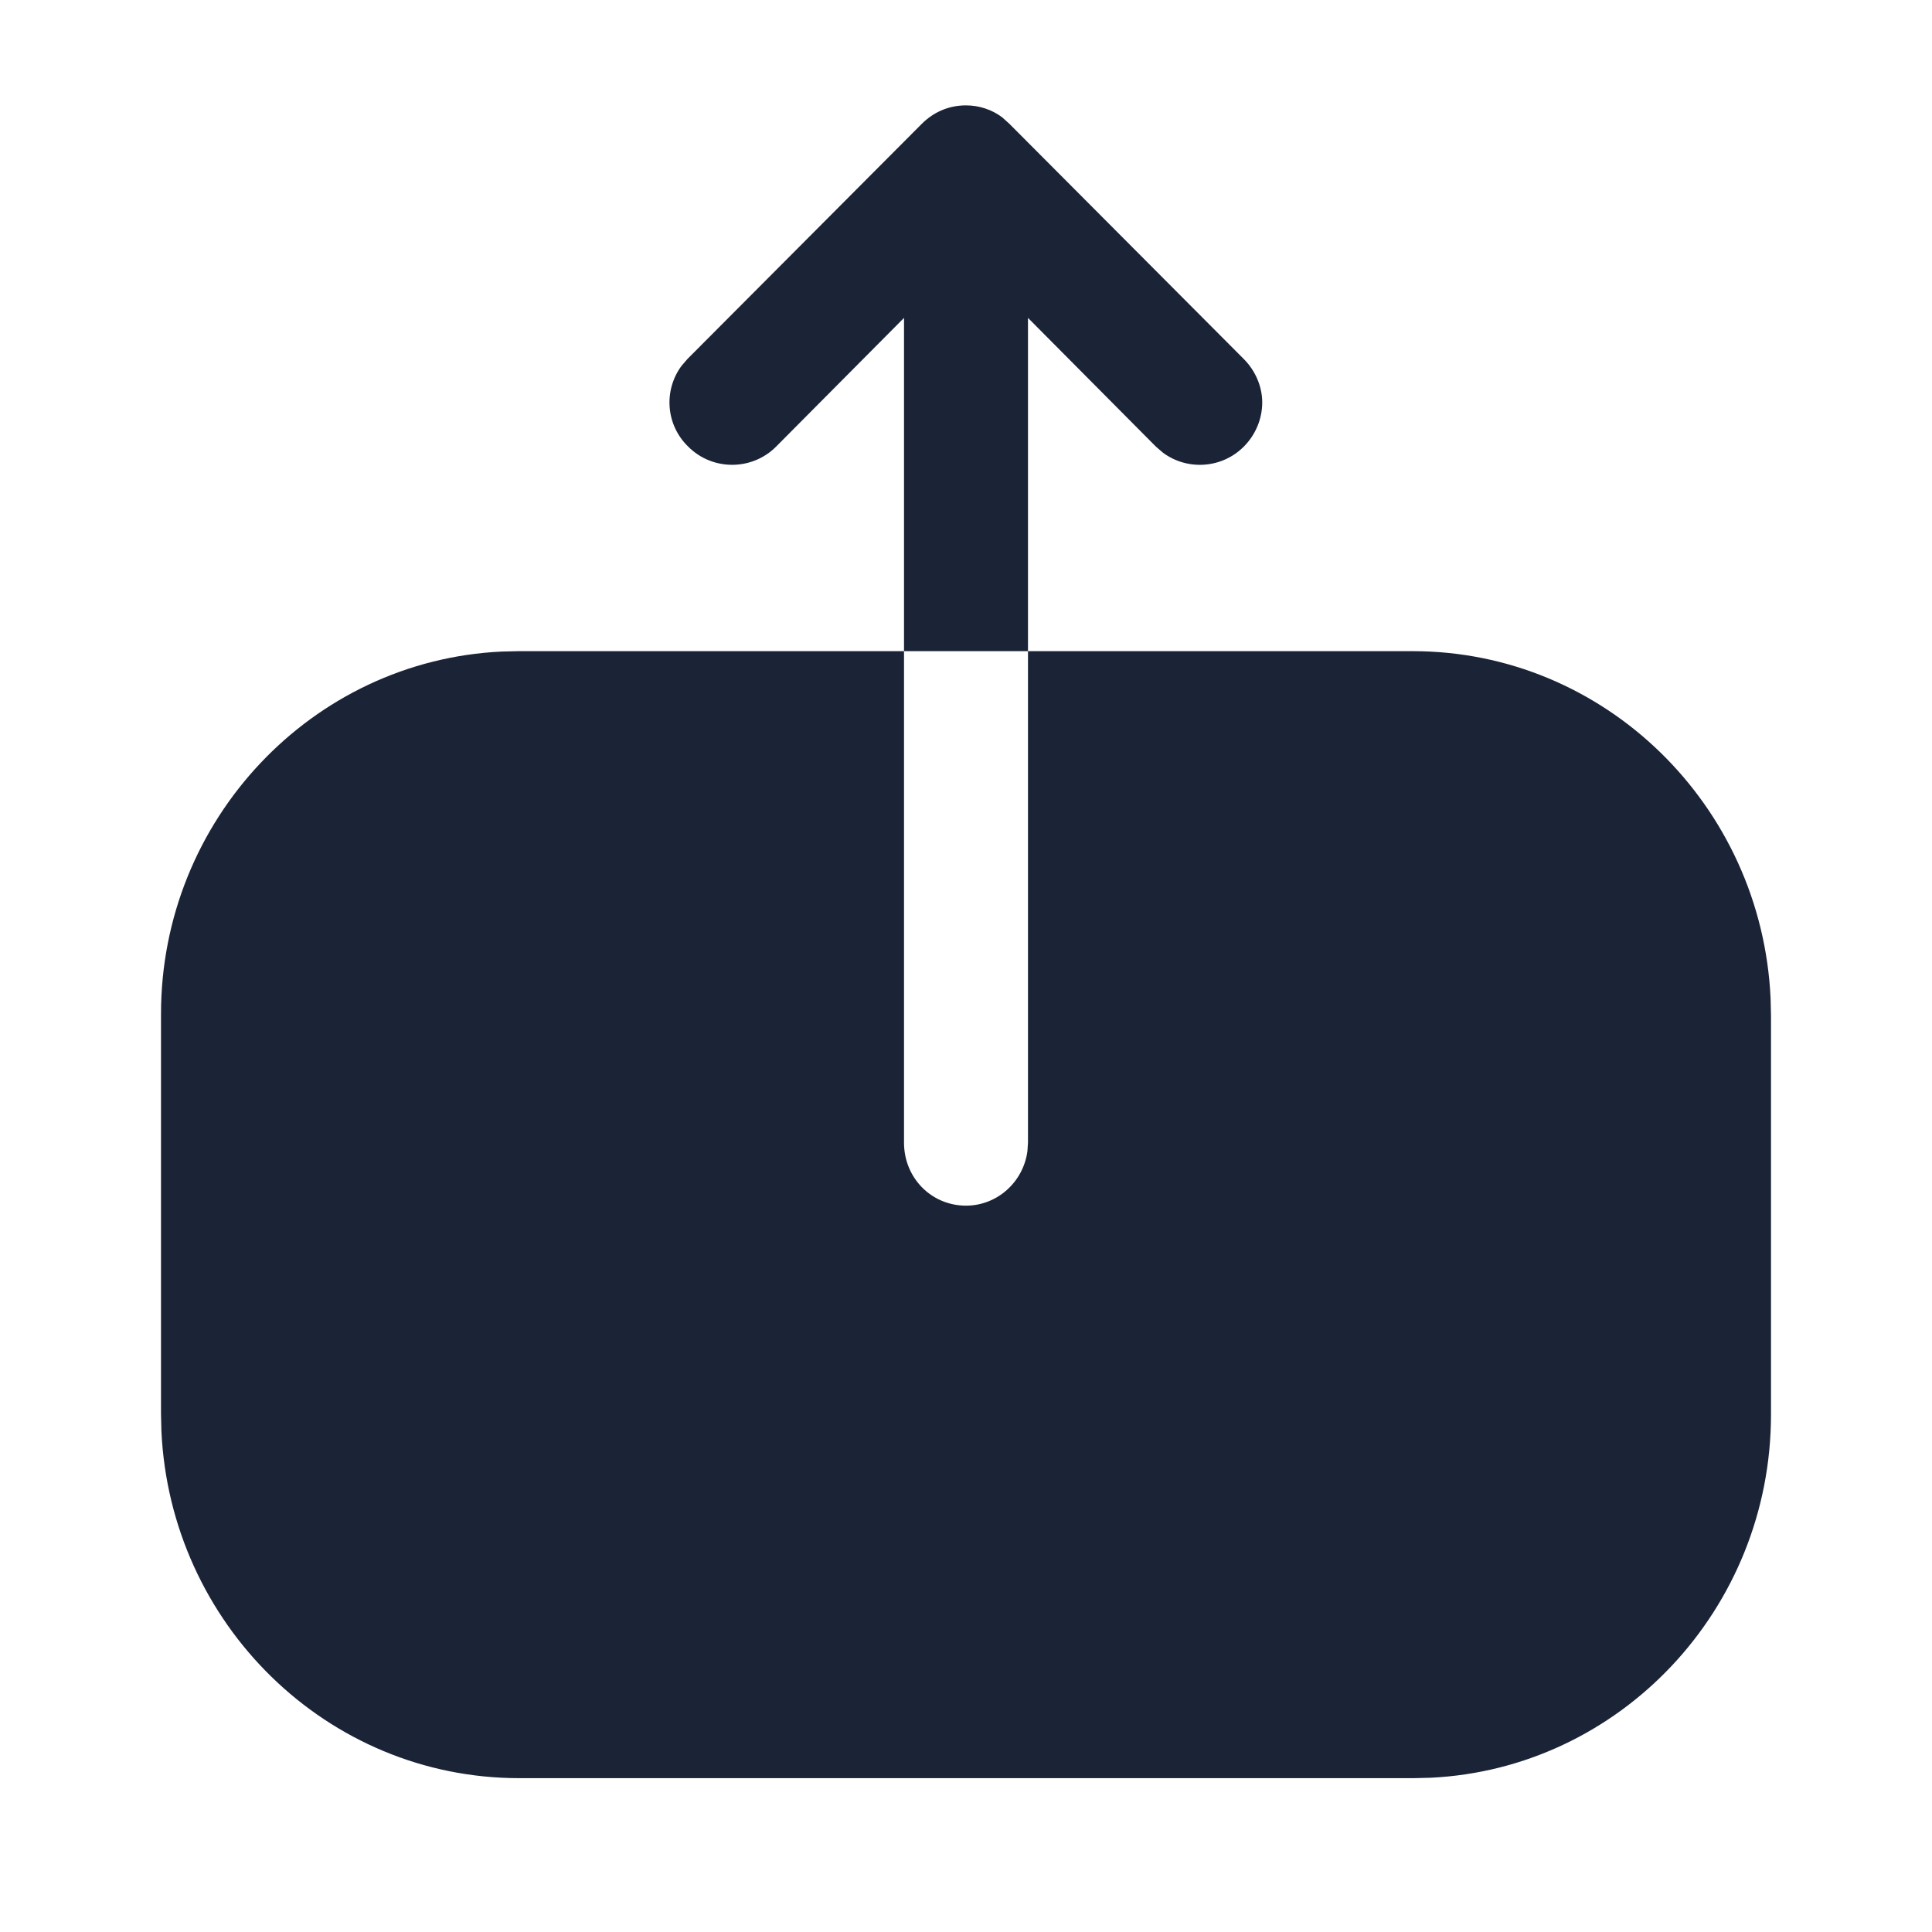 <svg width="24" height="24" viewBox="0 0 24 24" fill="none" xmlns="http://www.w3.org/2000/svg">
<path d="M2,12.596c0,-2.412 1.878,-4.391 4.231,-4.502l0.209,-0.005h4.79v6.105c0,0.438 0.34,0.783 0.77,0.783c0.385,0 0.711,-0.291 0.763,-0.676l0.007,-0.107v-6.105h4.78c2.38,0 4.335,1.911 4.445,4.314l0.005,0.213v4.955c0,2.421 -1.878,4.401 -4.231,4.513l-0.209,0.005h-11.11c-2.39,0 -4.336,-1.92 -4.445,-4.315l-0.005,-0.212zM8.55,5.549c-0.282,-0.273 -0.307,-0.702 -0.084,-1.004l0.074,-0.086l2.91,-2.92c0.15,-0.15 0.34,-0.23 0.55,-0.23c0.16,0 0.32,0.051 0.449,0.148l0.091,0.082l2.91,2.92c0.15,0.15 0.23,0.35 0.23,0.54c0,0.2 -0.08,0.4 -0.23,0.55c-0.273,0.273 -0.703,0.298 -1.004,0.074l-0.086,-0.074l-1.59,-1.6l-0,4.14h-1.54l0,-4.14l-1.59,1.6c-0.3,0.3 -0.79,0.3 -1.09,0z" fill="#1B2437"/>
</svg>
